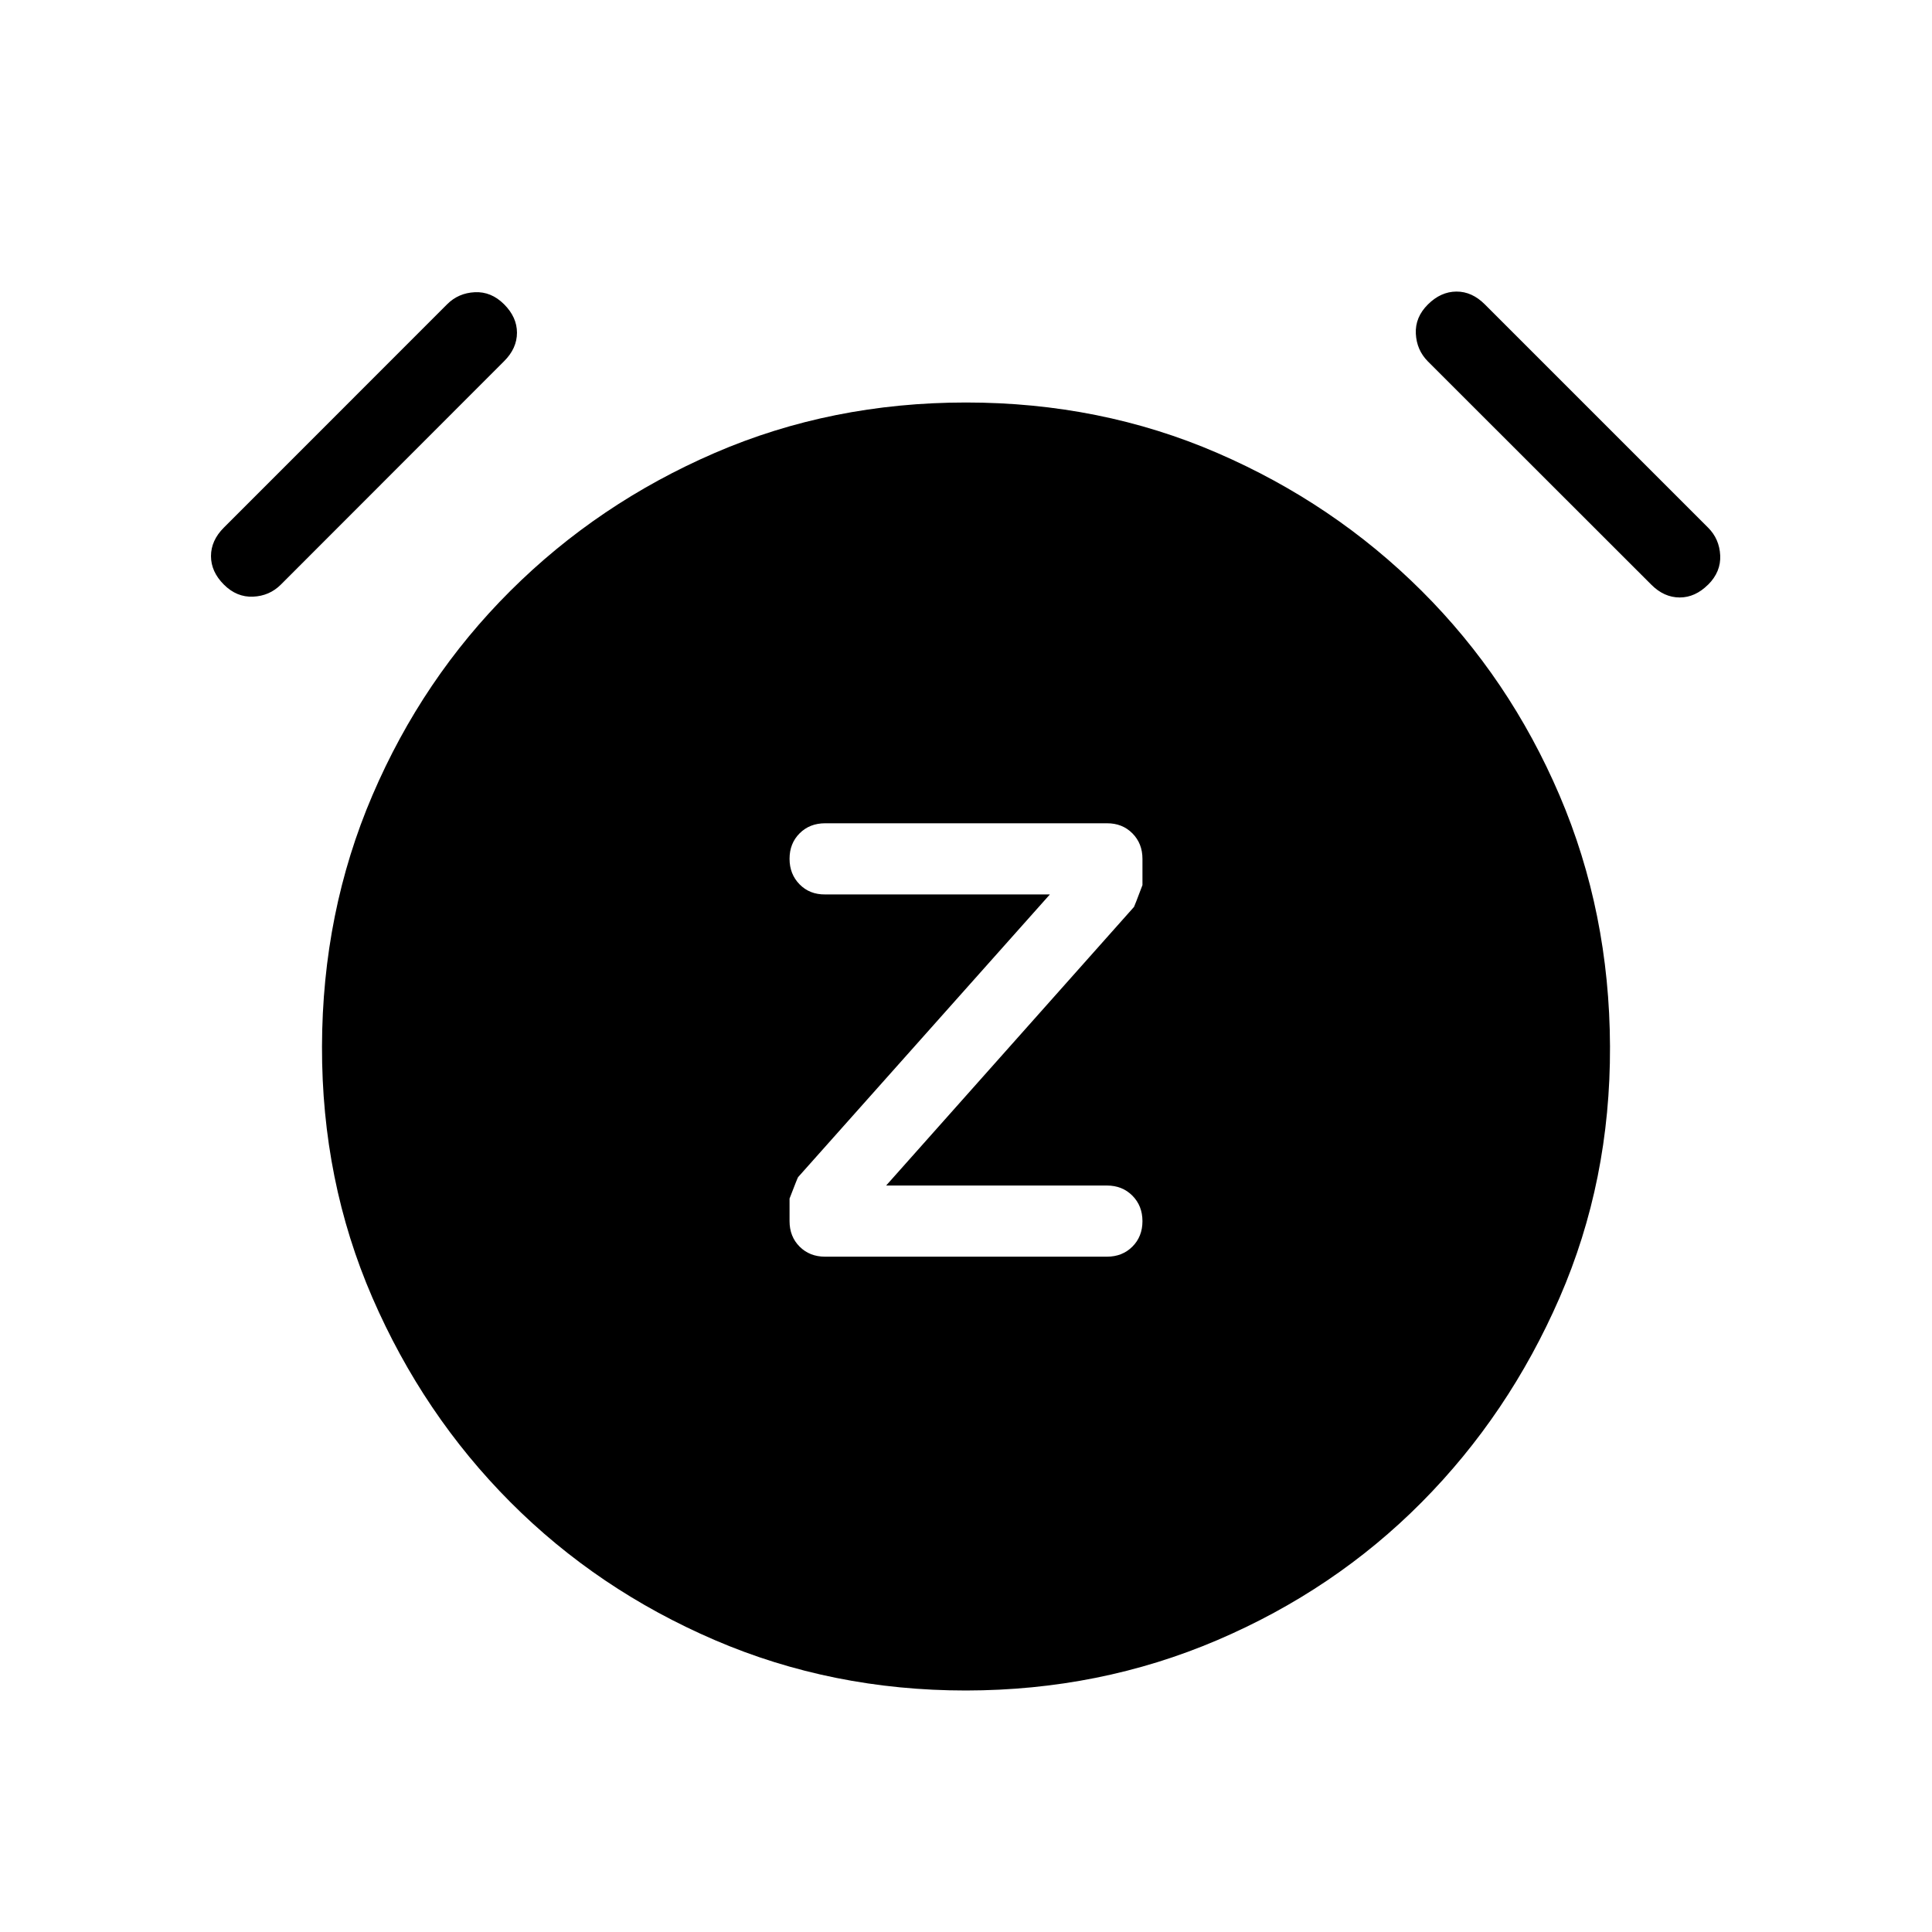 <svg xmlns="http://www.w3.org/2000/svg" xmlns:xlink="http://www.w3.org/1999/xlink" width="24" height="24" viewBox="0 0 24 24"><path fill="currentColor" d="m11.008 14.727l3.079-3.461q.005-.006.105-.271v-.326q0-.191-.125-.317t-.317-.125h-3.5q-.192 0-.317.125t-.125.316t.125.318t.317.125h2.792l-3.128 3.512q-.006.006-.106.266v.28q0 .192.125.317t.317.125h3.5q.192 0 .317-.125t.125-.316t-.125-.317t-.317-.126zM12 21q-1.664 0-3.12-.626T6.34 18.66t-1.714-2.54T4 13t.626-3.12T6.34 7.34t2.54-1.714T12 5t3.12.626t2.54 1.714t1.713 2.54T20 13t-.626 3.12t-1.714 2.542t-2.54 1.713T12 21M2.781 7.262q-.16-.16-.16-.354t.16-.354L5.554 3.78q.14-.14.344-.15t.364.15t.16.353q0 .195-.16.354L3.489 7.262q-.141.141-.345.15t-.363-.15m18.438 0q-.16.16-.353.16q-.195 0-.354-.16L17.738 4.49q-.14-.141-.15-.345t.15-.363t.354-.16t.354.16l2.773 2.773q.14.14.15.344t-.15.364"/></svg>